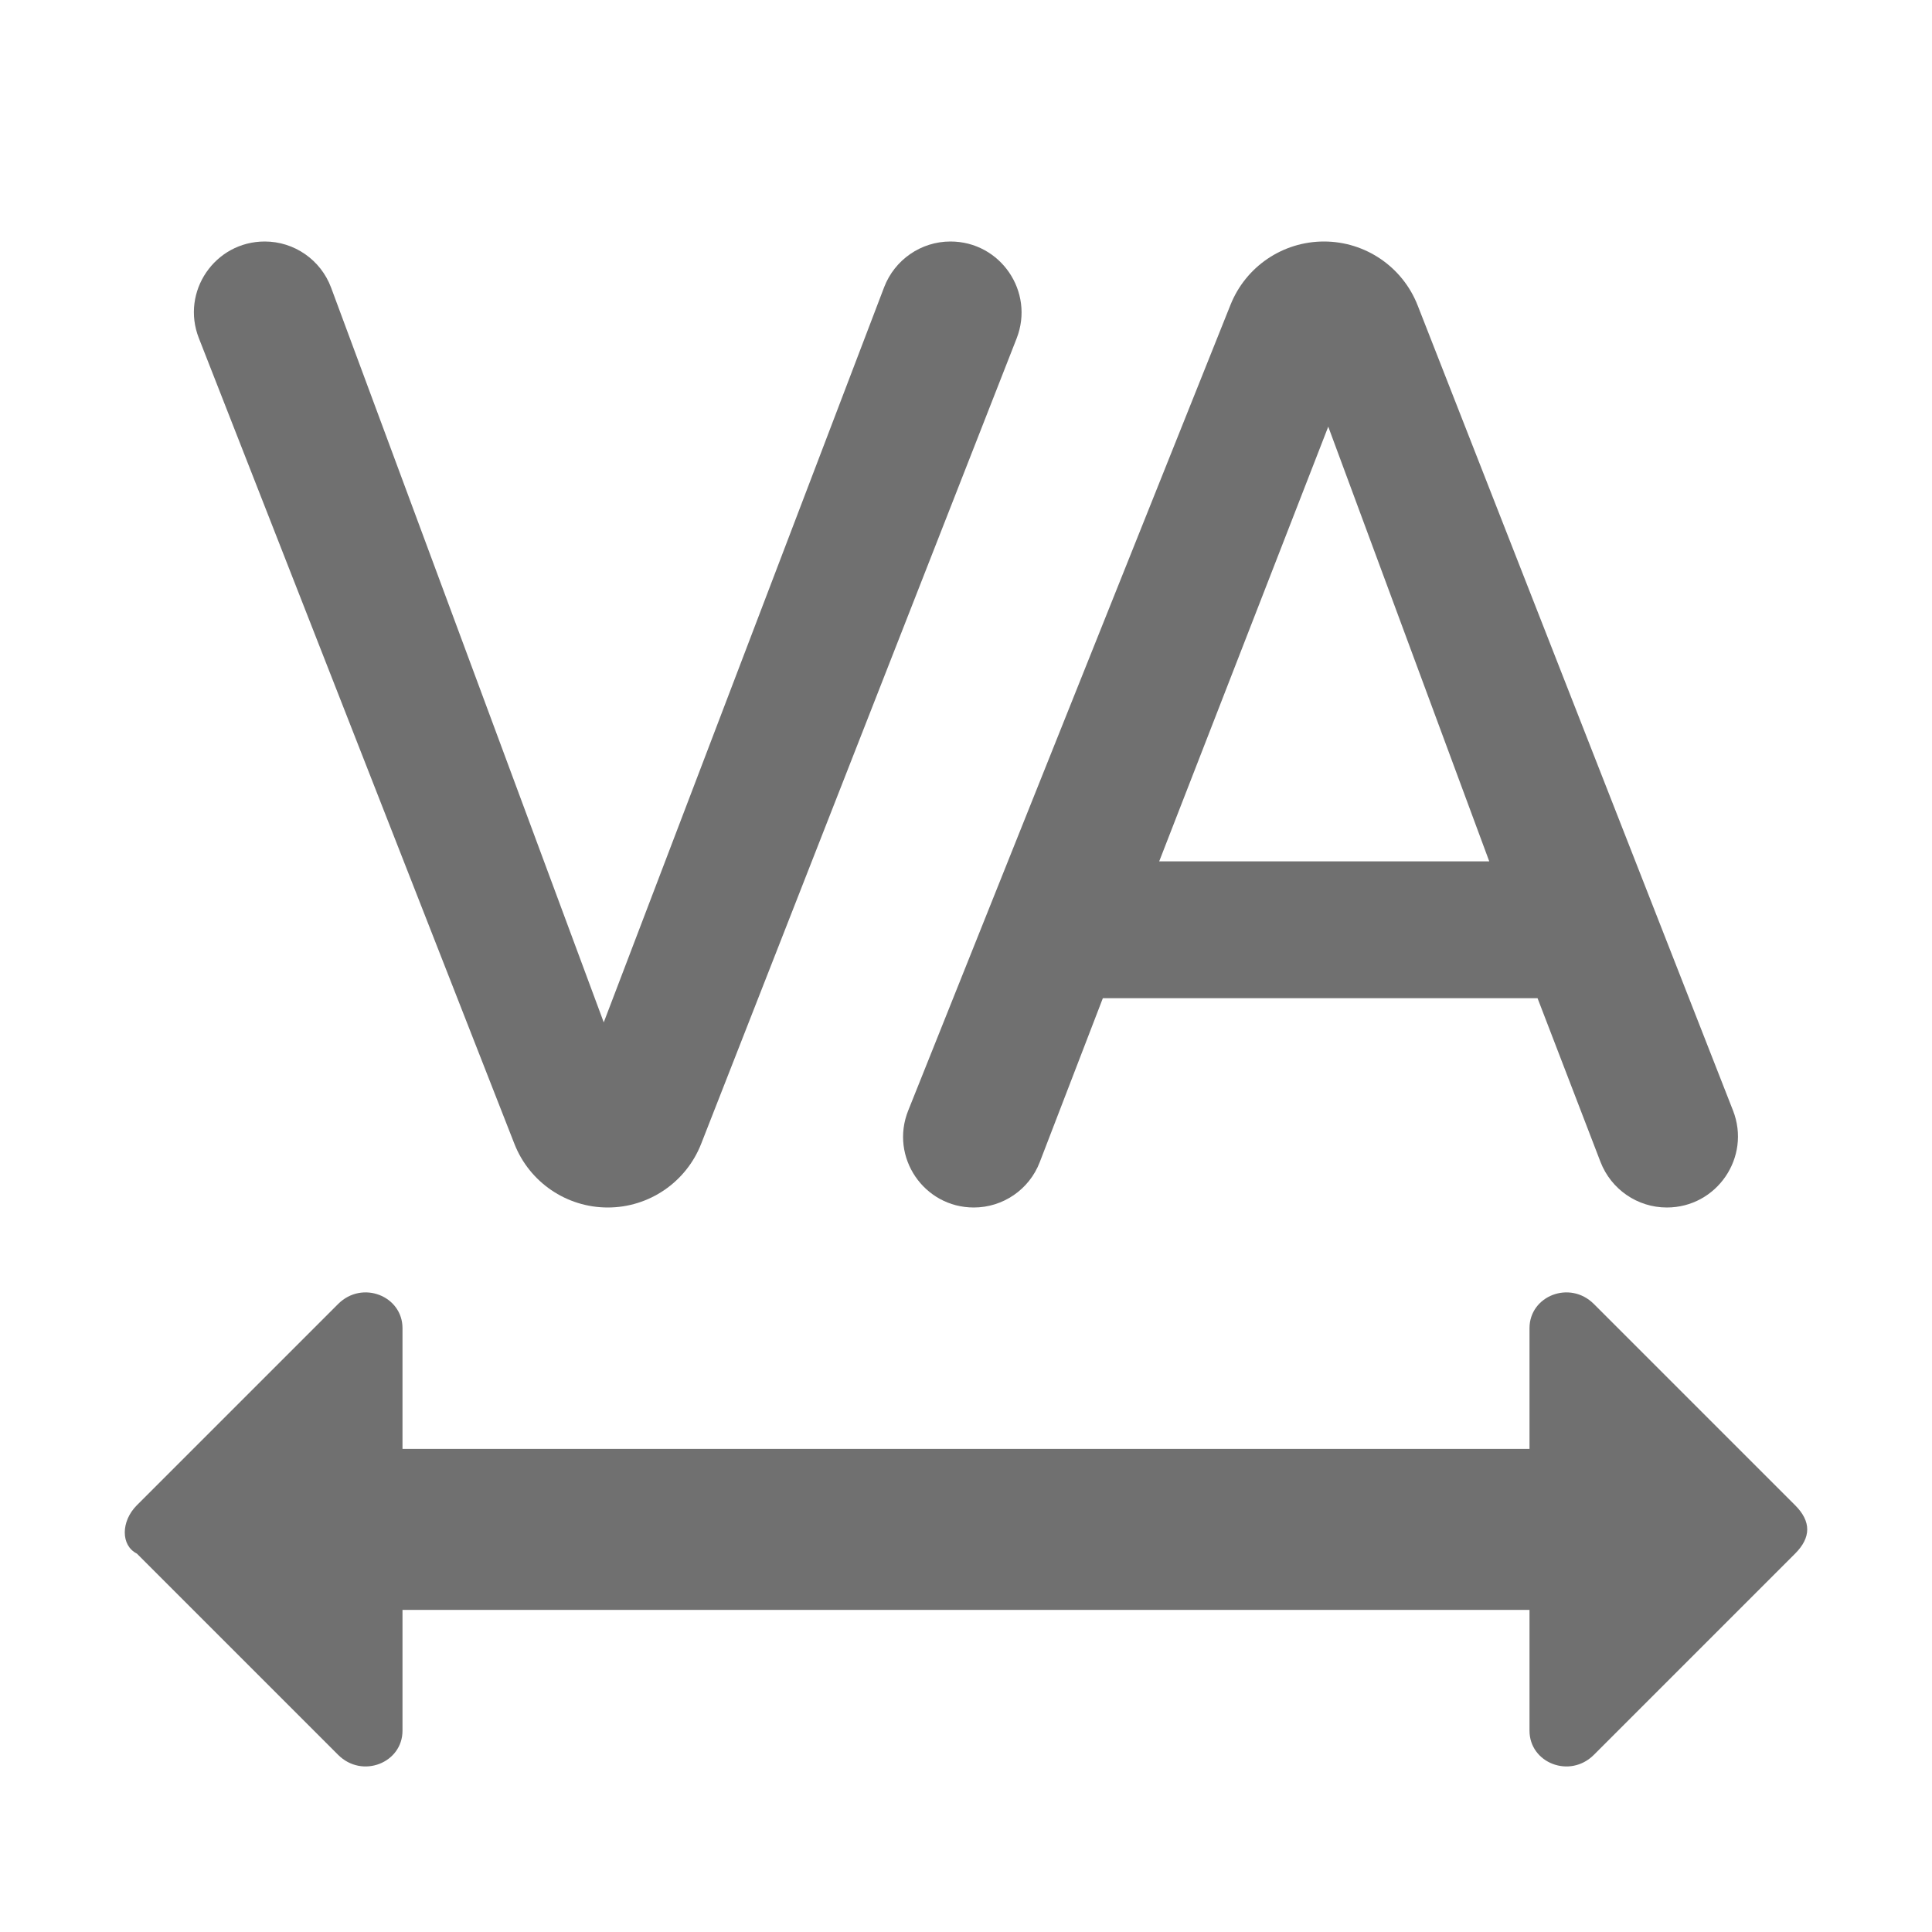 <svg width="24" height="24" viewBox="0 0 24 24" fill="none" xmlns="http://www.w3.org/2000/svg">
<path d="M12.097 15C12.46 15 12.786 14.776 12.916 14.437L13.7 12.4H19.1L19.882 14.434C20.014 14.775 20.341 15 20.706 15C21.328 15 21.755 14.374 21.528 13.795L17.611 3.795C17.424 3.315 16.961 3 16.447 3C15.935 3 15.476 3.311 15.286 3.786L11.282 13.796C11.051 14.373 11.476 15 12.097 15ZM16.5 5.3L18.5 10.7H14.4L16.5 5.3Z" fill="black" fill-opacity="0.56"/>
<path d="M7.55 15C8.063 15 8.523 14.686 8.71 14.209L12.629 4.204C12.855 3.625 12.429 3 11.807 3C11.442 3 11.114 3.226 10.983 3.568L7.5 12.7L4.113 3.573C3.985 3.229 3.656 3 3.289 3C2.669 3 2.244 3.623 2.47 4.2L6.39 14.209C6.577 14.686 7.037 15 7.55 15Z" fill="black" fill-opacity="0.56"/>
<path d="M22.3 18.699L19.8 16.199C19.5 15.899 19 16.099 19 16.499V17.999H5V16.499C5 16.099 4.5 15.899 4.2 16.199L1.7 18.699C1.5 18.899 1.5 19.199 1.7 19.299L4.2 21.799C4.5 22.099 5 21.899 5 21.499V19.999H19V21.499C19 21.899 19.5 22.099 19.8 21.799L22.3 19.299C22.5 19.099 22.5 18.899 22.3 18.699Z" fill="black" fill-opacity="0.56"/>
</svg>
